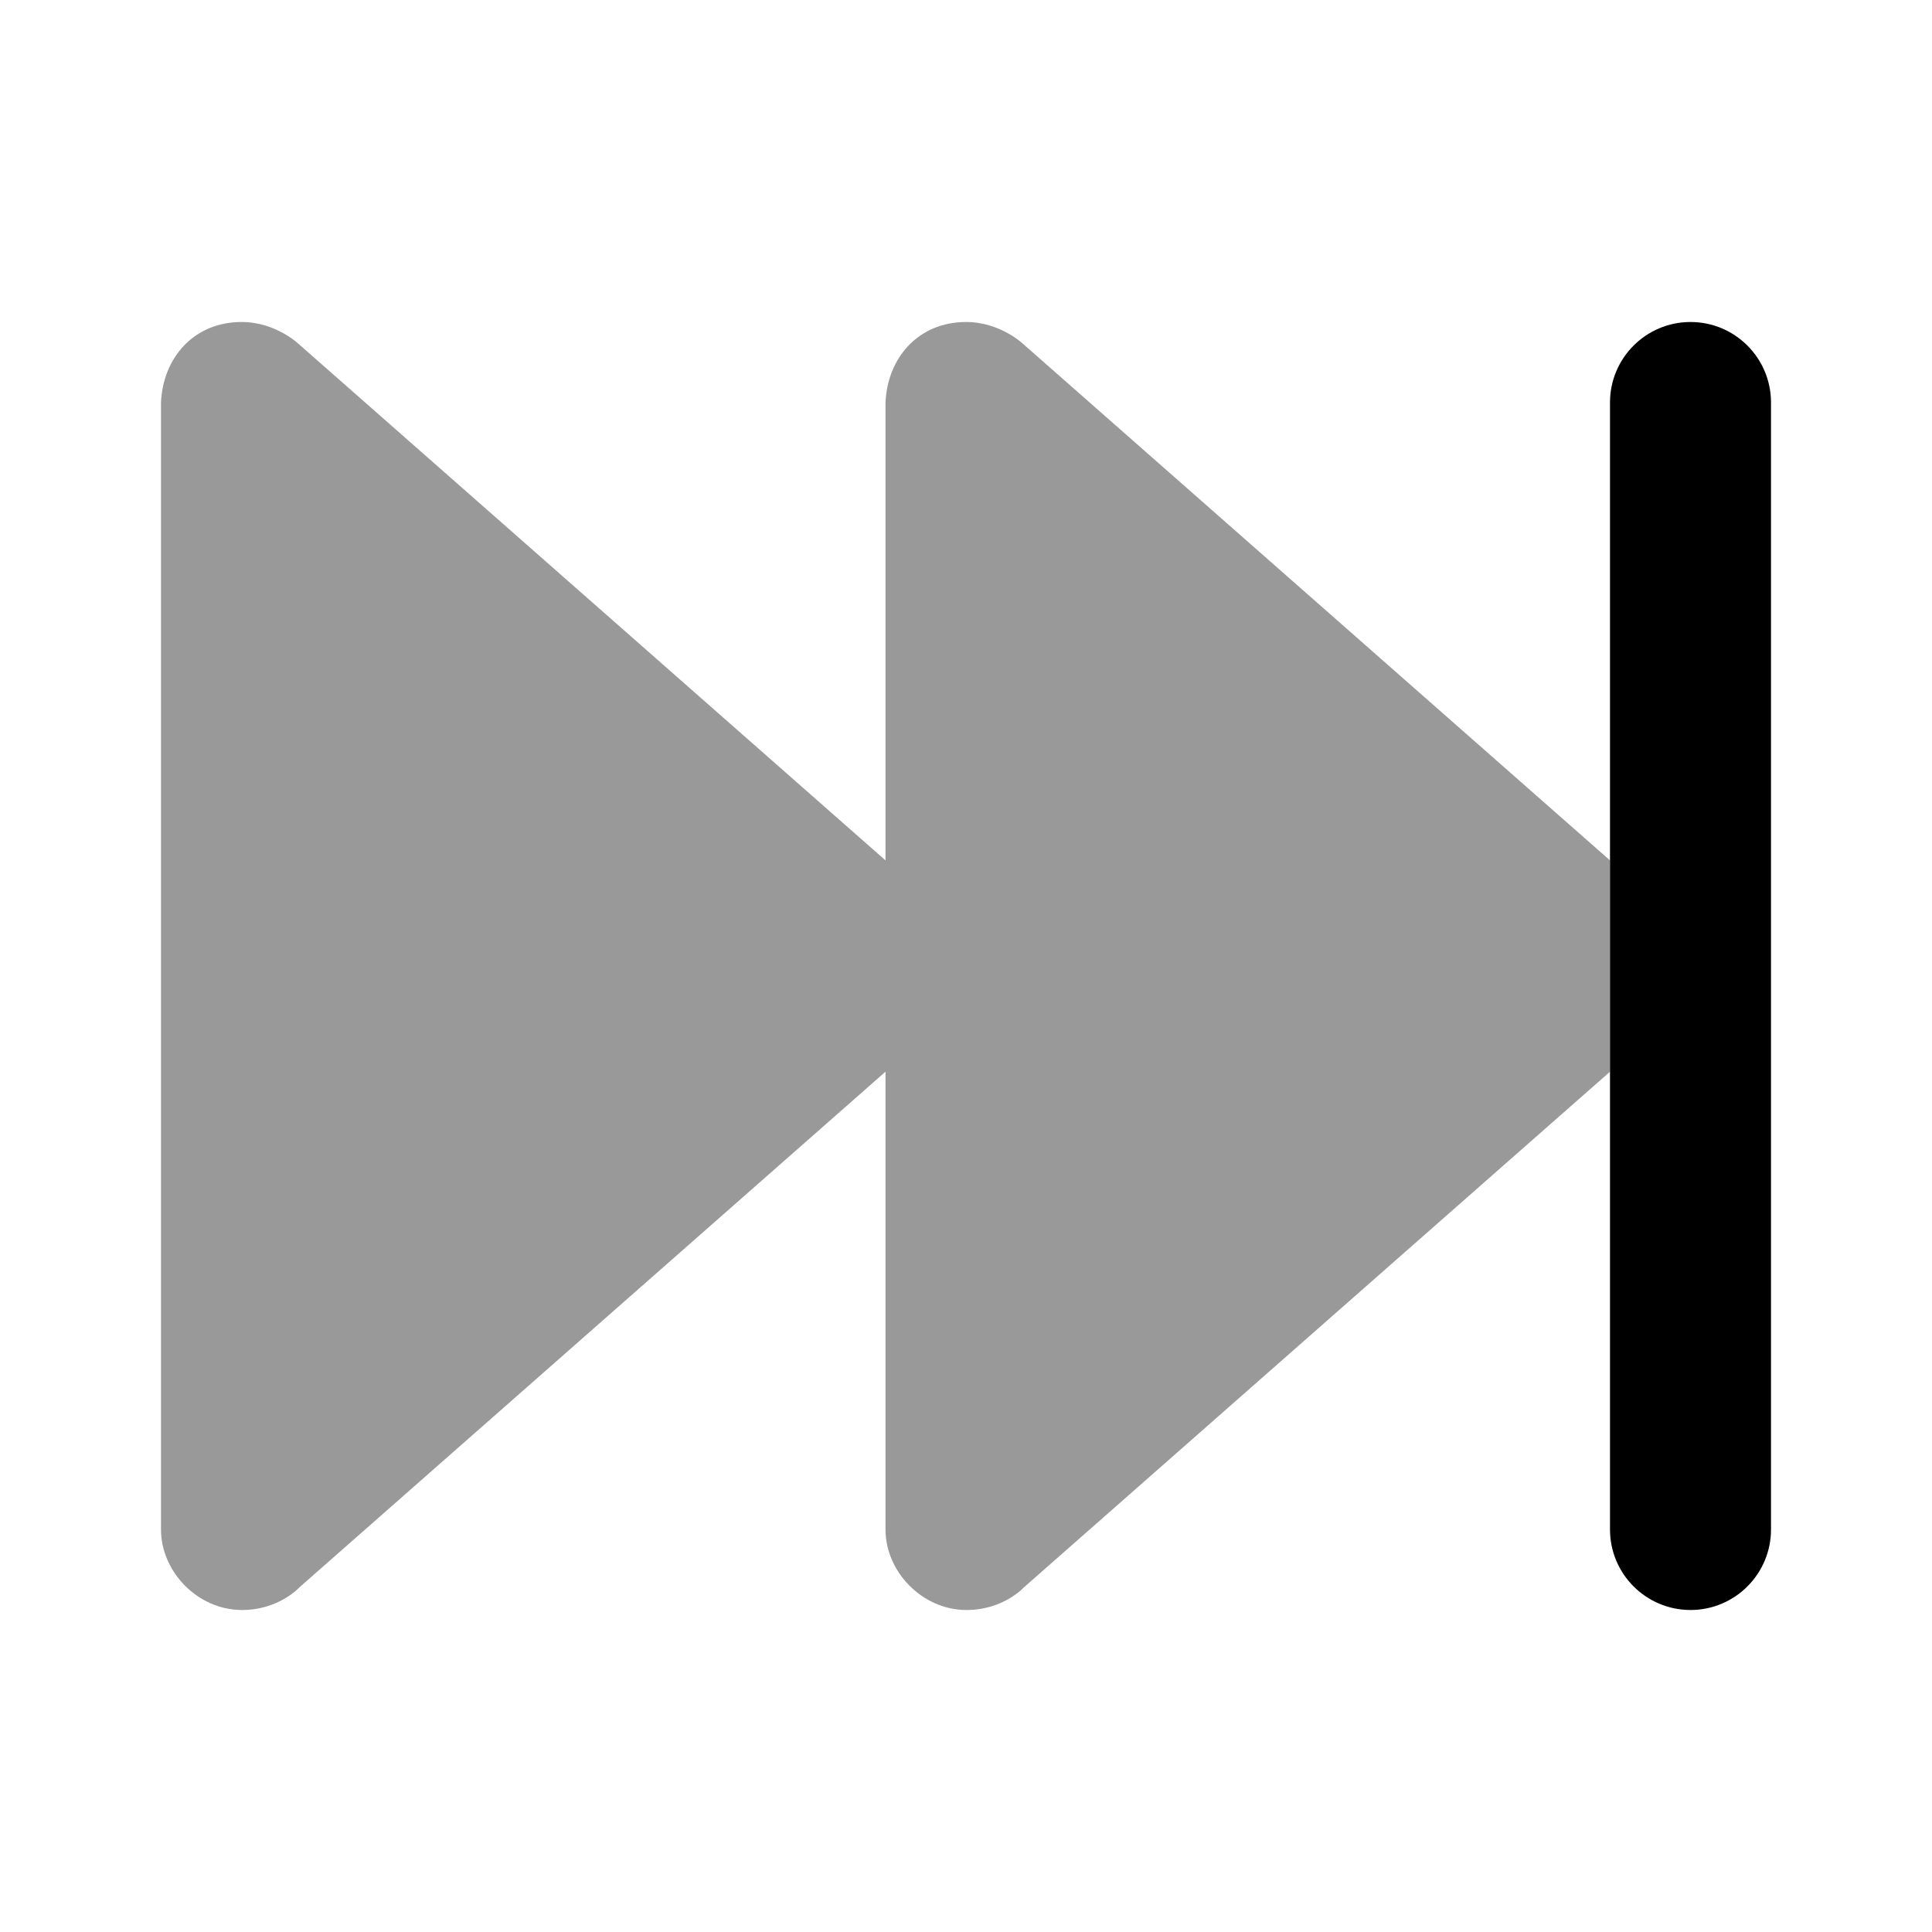 <svg width="24" height="24" viewBox="0 0 24 24" fill="none" xmlns="http://www.w3.org/2000/svg">
<path fill-rule="evenodd" clip-rule="evenodd" d="M21 4C20.448 4 20 4.448 20 5V19C20 19.552 20.448 20 21 20C21.552 20 22 19.552 22 19V5C22 4.448 21.552 4 21 4Z" fill="black"/>
<path d="M20 13.313L12.719 19.719C12.719 19.719 12.462 20.003 12 20C11.456 19.997 11 19.525 11 19C11 18.868 11 16.004 11 13.313L3.719 19.719C3.719 19.719 3.462 20.003 3 20C2.456 19.997 2 19.525 2 19C2 18.674 2 5.269 2 5C2.024 4.448 2.404 4.001 3 4C3.431 3.999 3.719 4.281 3.719 4.281L11 10.688C11 8 11 5.109 11 5C11.024 4.448 11.404 4.001 12 4C12.431 3.999 12.719 4.281 12.719 4.281L20 10.688V13.313Z" fill="black" fill-opacity="0.4"/>
</svg>
